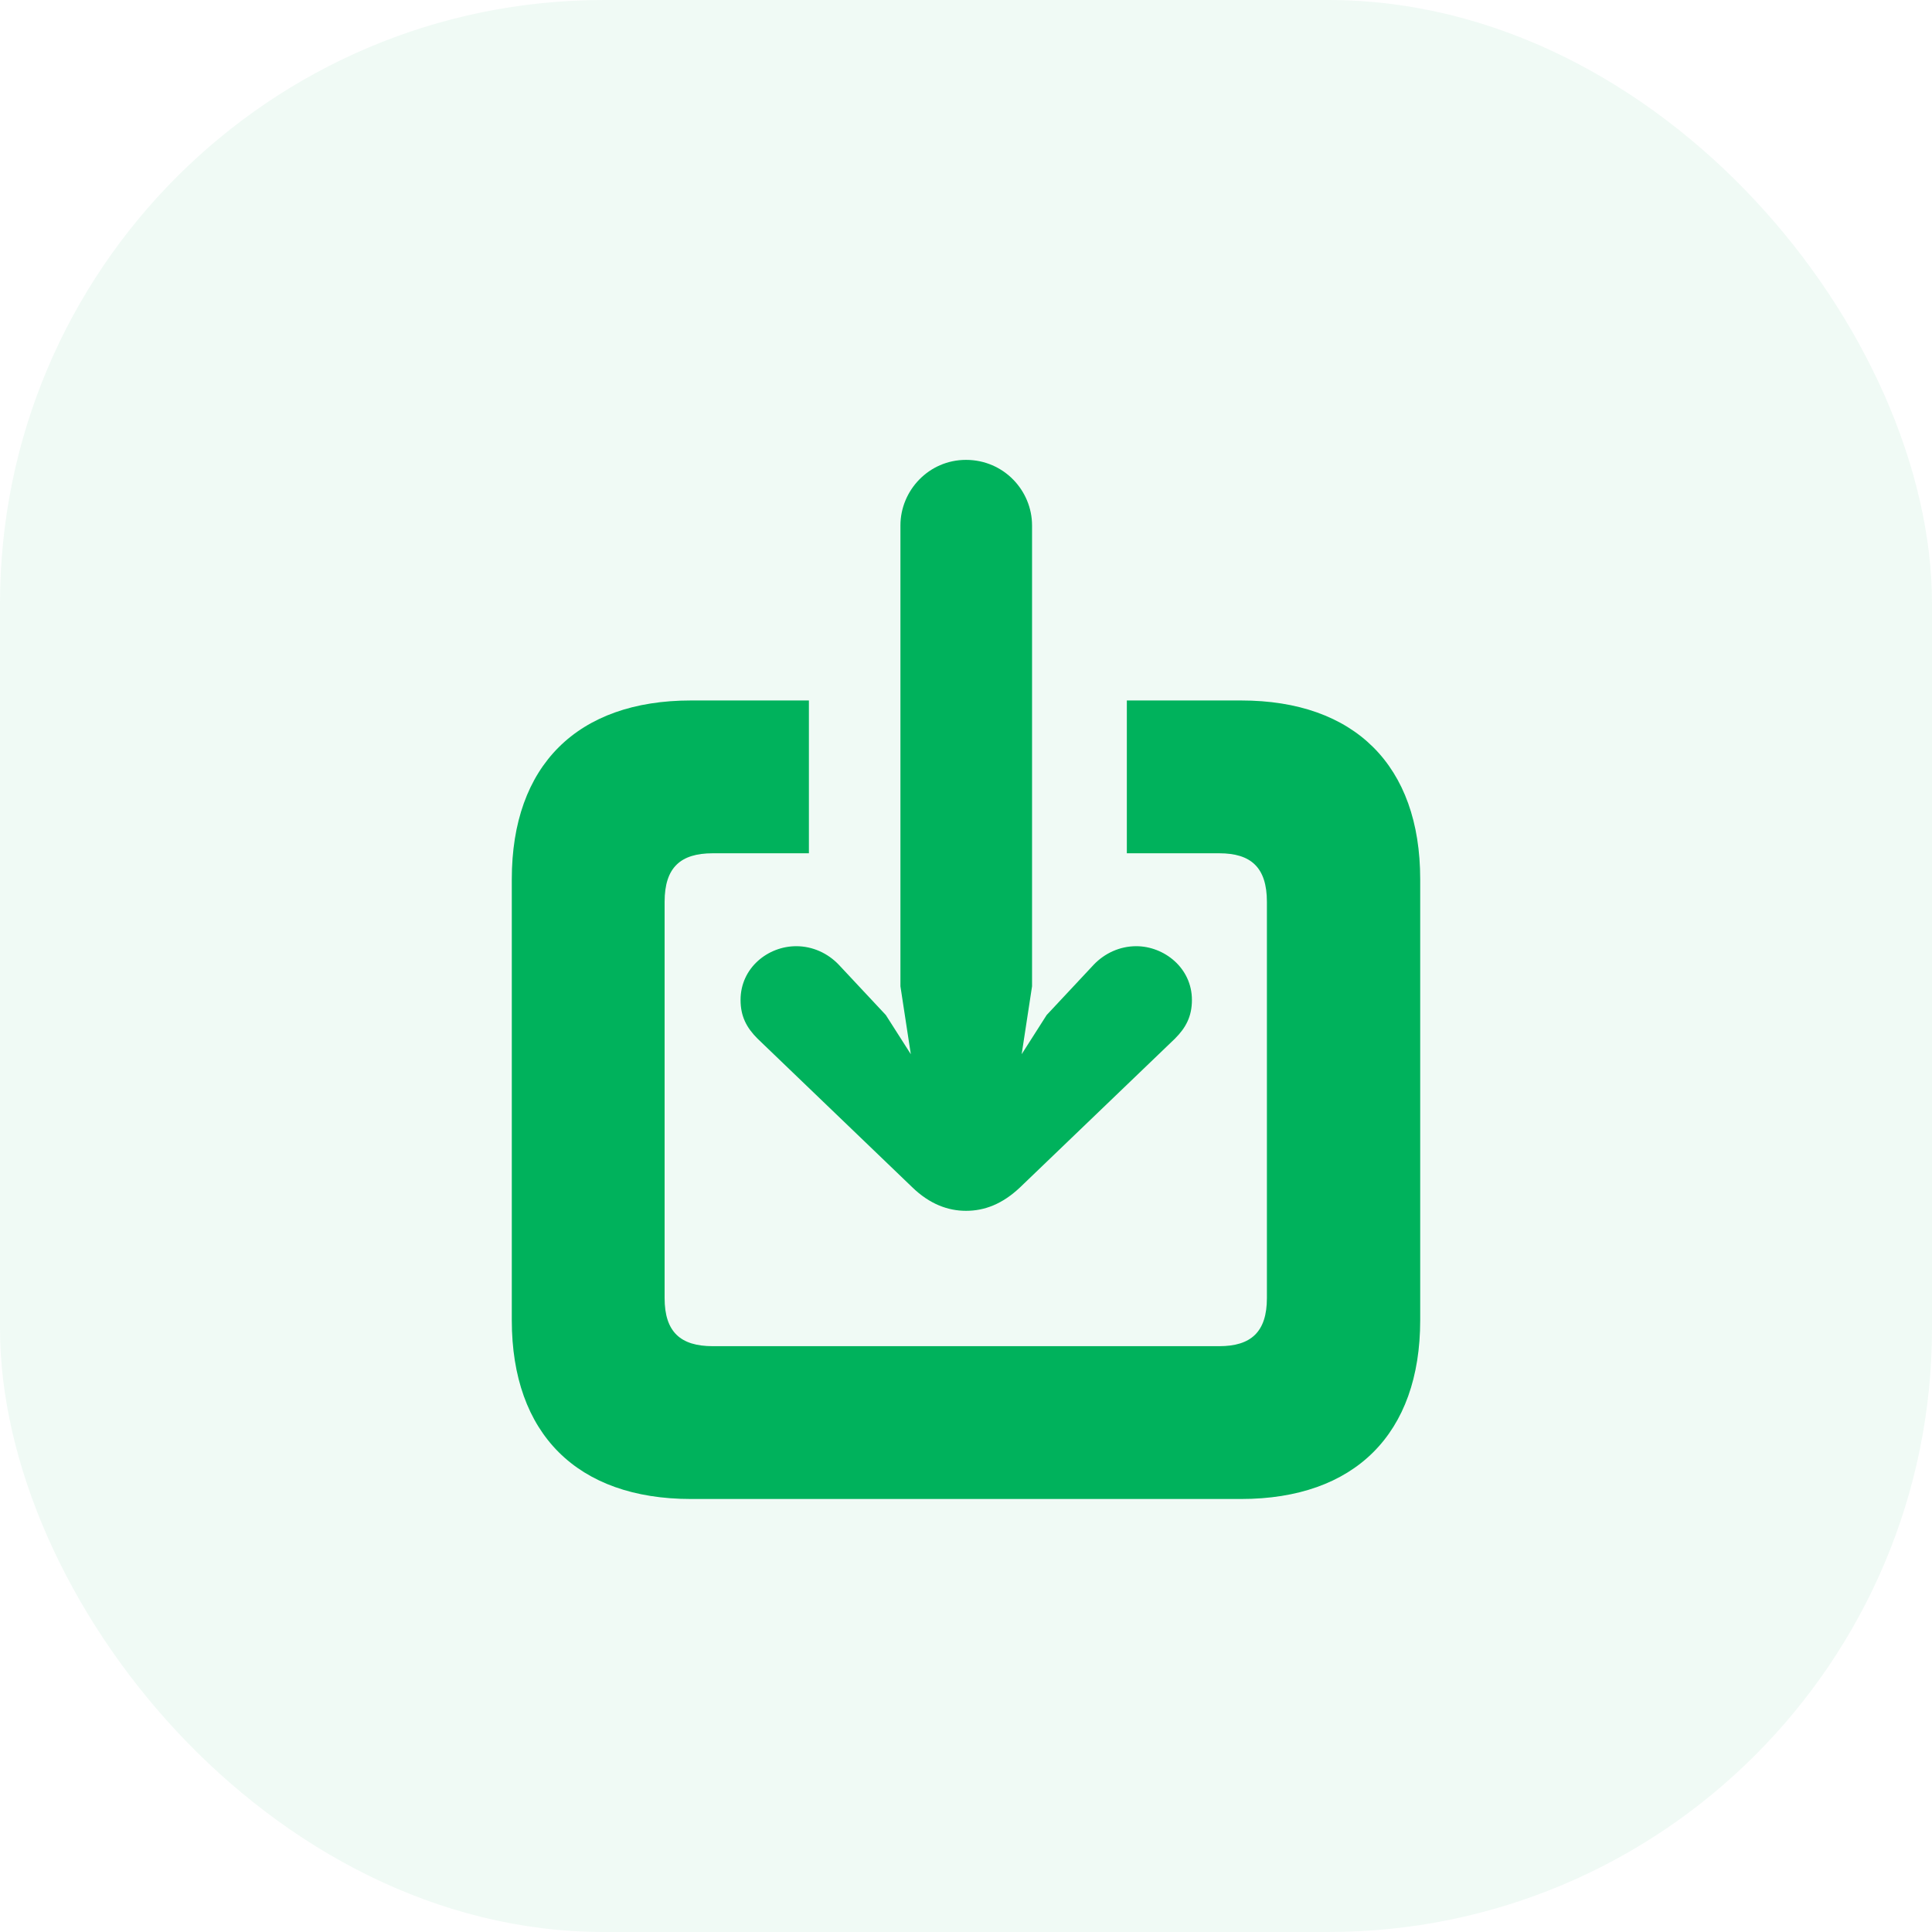 
<svg width="32" height="32" viewBox="0 0 32 32" fill="none" xmlns="http://www.w3.org/2000/svg">
<rect opacity="0.06" width="32" height="32" rx="10" fill="#00B25C"/>
<path d="M16 20.055C16.305 20.055 16.602 19.945 16.898 19.664L19.461 17.203C19.641 17.023 19.742 16.836 19.742 16.562C19.742 16.031 19.281 15.672 18.82 15.672C18.547 15.672 18.297 15.789 18.117 15.977L17.336 16.812L16.922 17.461L17.094 16.336V8.703C17.094 8.125 16.625 7.617 16 7.617C15.383 7.617 14.914 8.125 14.914 8.703V16.336L15.086 17.461L14.672 16.812L13.891 15.977C13.711 15.789 13.461 15.672 13.188 15.672C12.719 15.672 12.266 16.031 12.266 16.562C12.266 16.836 12.367 17.023 12.547 17.203L15.109 19.664C15.398 19.945 15.703 20.055 16 20.055ZM11.445 24.828H20.555C22.438 24.828 23.523 23.75 23.523 21.867V14.562C23.523 12.68 22.438 11.602 20.555 11.602H18.664V14.133H20.195C20.719 14.133 20.984 14.367 20.984 14.938V21.5C20.984 22.062 20.719 22.297 20.195 22.297H11.805C11.273 22.297 11.008 22.062 11.008 21.5V14.938C11.008 14.367 11.273 14.133 11.805 14.133H13.398V11.602H11.445C9.562 11.602 8.477 12.68 8.477 14.562V21.867C8.477 23.75 9.562 24.828 11.445 24.828Z" fill="#00B25C"/>
</svg>
